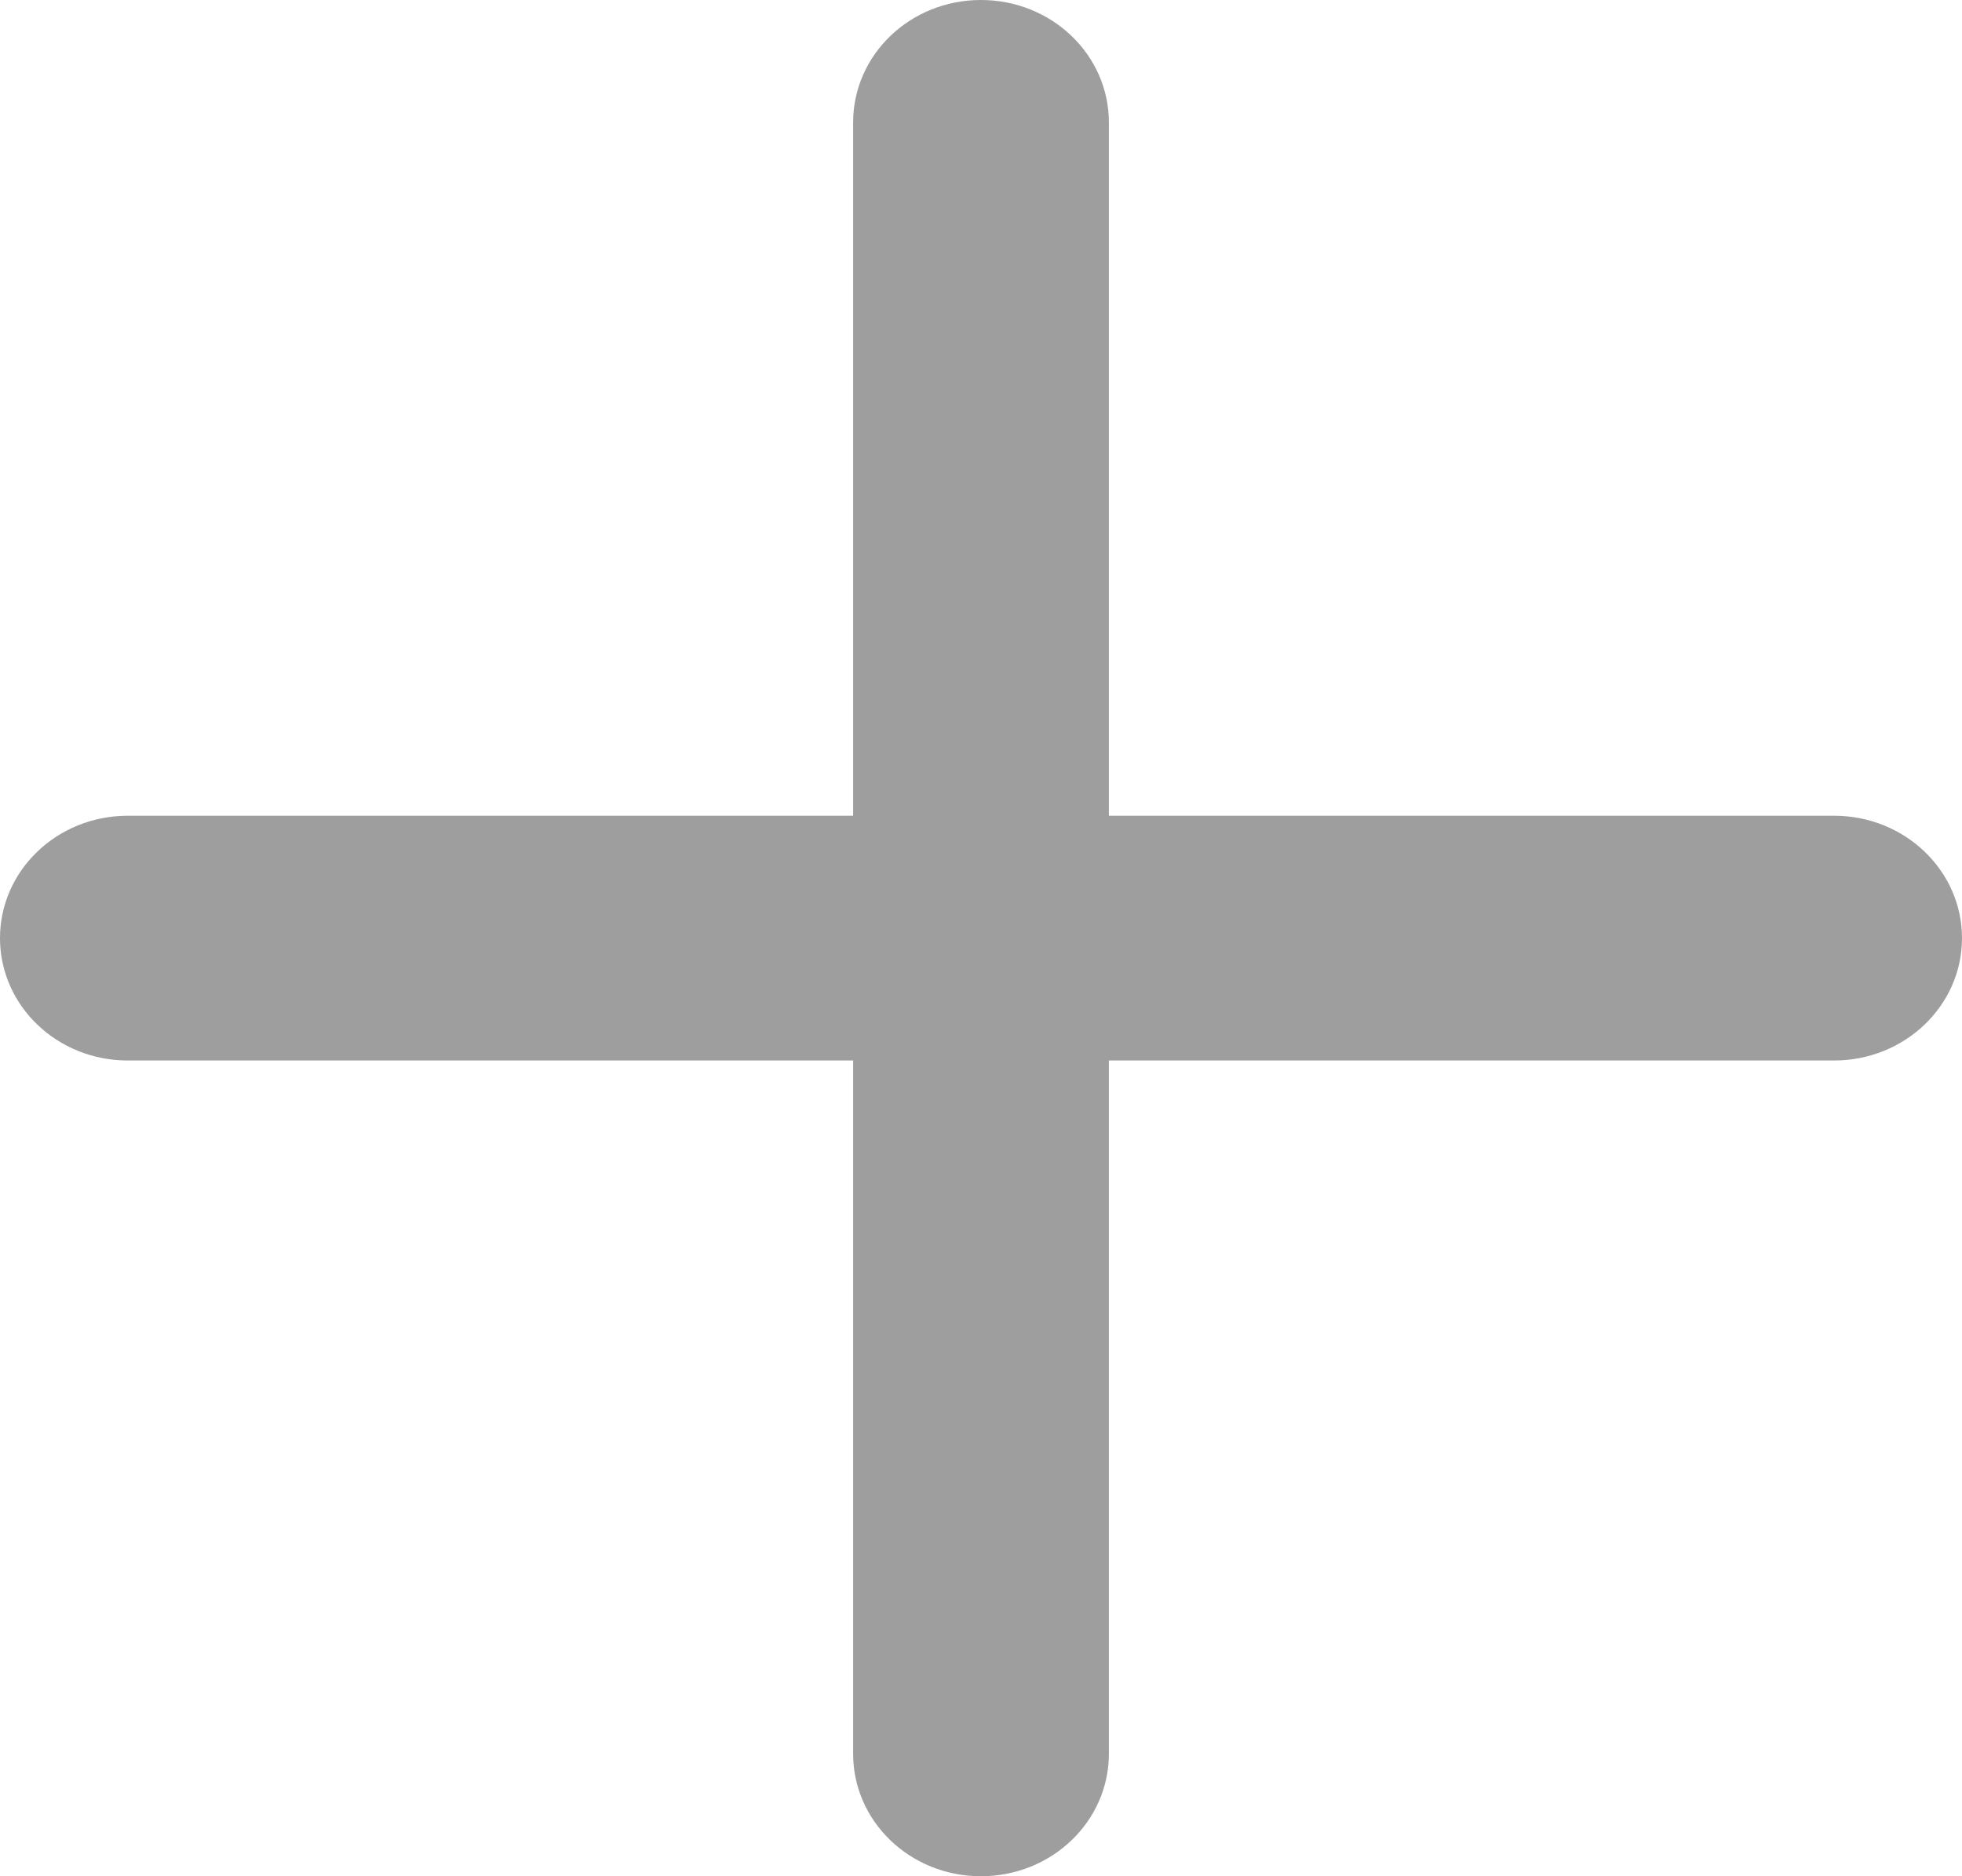 <svg width="23" height="22" viewBox="0 0 23 22" fill="none" xmlns="http://www.w3.org/2000/svg">
<path fill-rule="evenodd" clip-rule="evenodd" d="M23 11C23 11.791 22.33 12.435 21.5 12.435H12.999V20.565C12.999 21.357 12.329 22 11.499 22C10.669 22 10.001 21.357 10.001 20.565V12.435H1.498C0.668 12.435 0 11.791 0 11C0 10.209 0.668 9.565 1.498 9.565H10.001V1.435C10.001 0.643 10.669 0 11.499 0C12.329 0 12.999 0.643 12.999 1.435V9.565H21.5C22.33 9.565 23 10.209 23 11Z" fill="#9E9E9E"/>
</svg>
